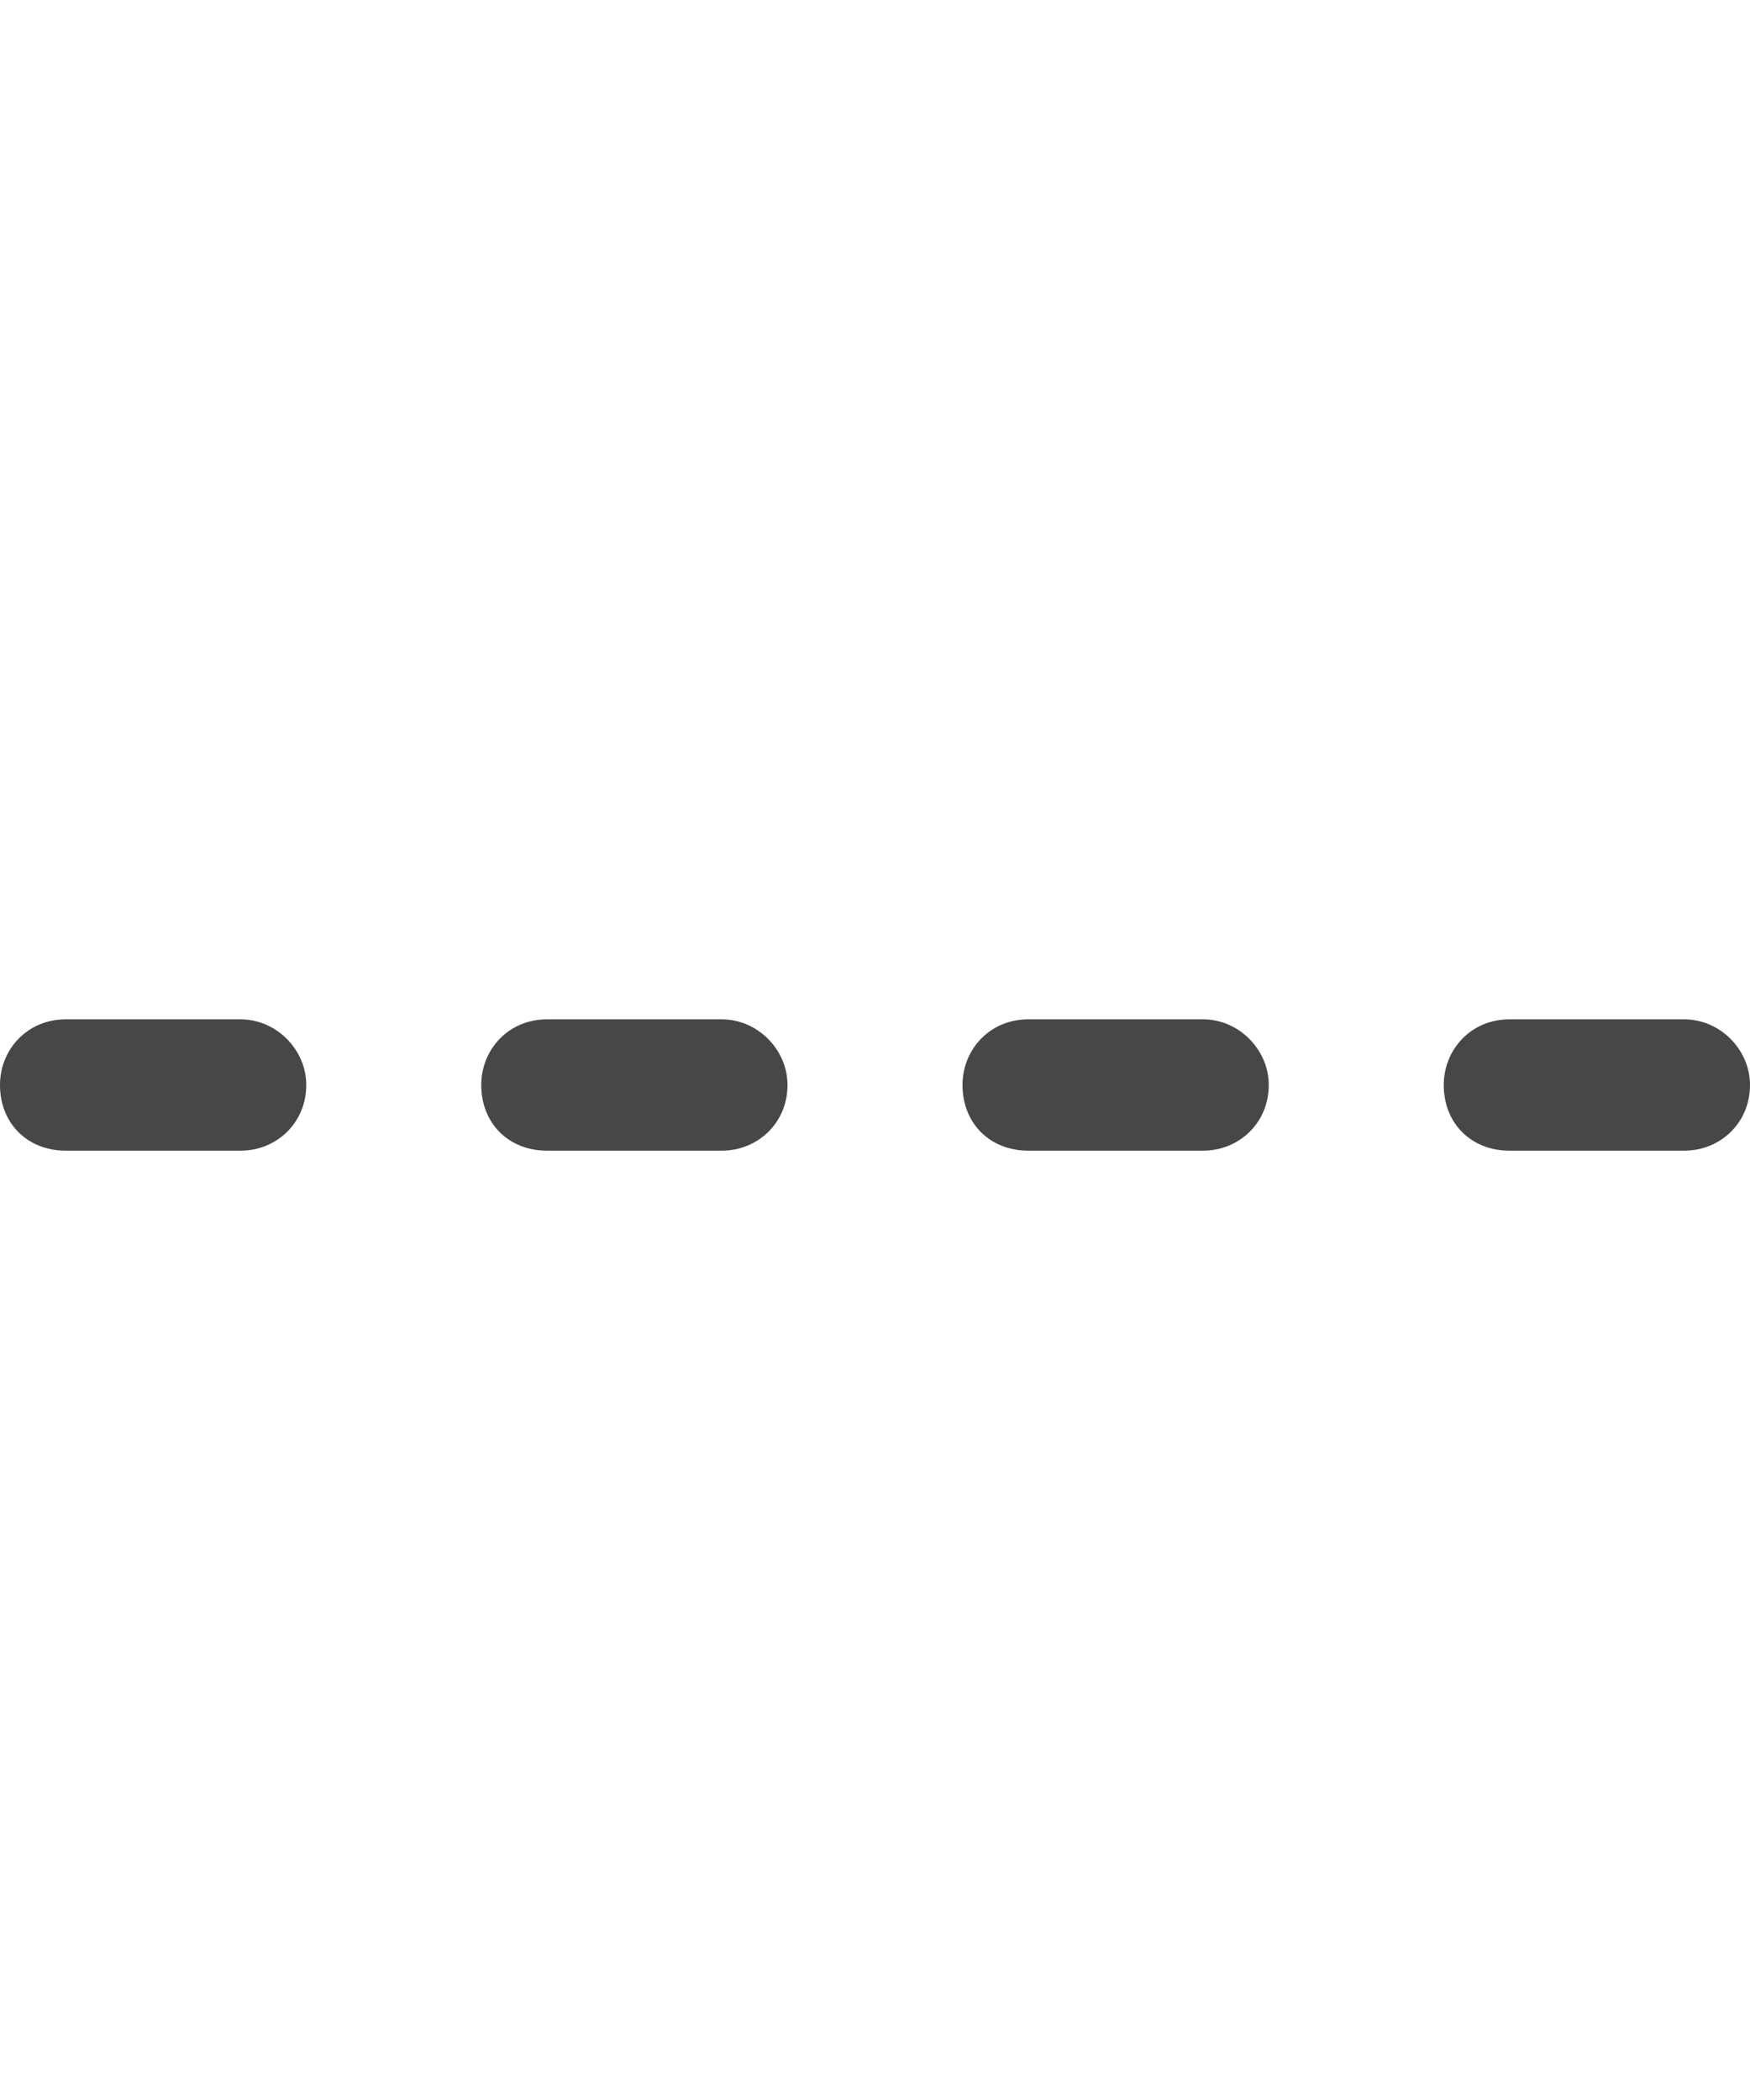 <svg width="25" height="30" viewBox="0 0 25 30" fill="none" xmlns="http://www.w3.org/2000/svg">
<g id="label-paired / lg / horizontal-rule-dashed-lg / bold" clip-path="url(#clip0_1731_4971)">
<path id="icon" d="M0 15.5C0 14.992 0.391 14.562 0.938 14.562H3.438C3.945 14.562 4.375 14.992 4.375 15.5C4.375 16.047 3.945 16.438 3.438 16.438H0.938C0.391 16.438 0 16.047 0 15.5ZM6.875 15.5C6.875 14.992 7.266 14.562 7.812 14.562H10.312C10.82 14.562 11.25 14.992 11.25 15.5C11.25 16.047 10.82 16.438 10.312 16.438H7.812C7.266 16.438 6.875 16.047 6.875 15.5ZM13.75 15.5C13.75 14.992 14.141 14.562 14.688 14.562H17.188C17.695 14.562 18.125 14.992 18.125 15.5C18.125 16.047 17.695 16.438 17.188 16.438H14.688C14.141 16.438 13.75 16.047 13.75 15.5ZM20.625 15.5C20.625 14.992 21.016 14.562 21.562 14.562H24.062C24.57 14.562 25 14.992 25 15.5C25 16.047 24.57 16.438 24.062 16.438H21.562C21.016 16.438 20.625 16.047 20.625 15.5Z" fill="black" fill-opacity="0.72"/>
</g>
<defs>
<clipPath id="clip0_1731_4971">
<rect width="25" height="30" fill="white"/>
</clipPath>
</defs>
</svg>
